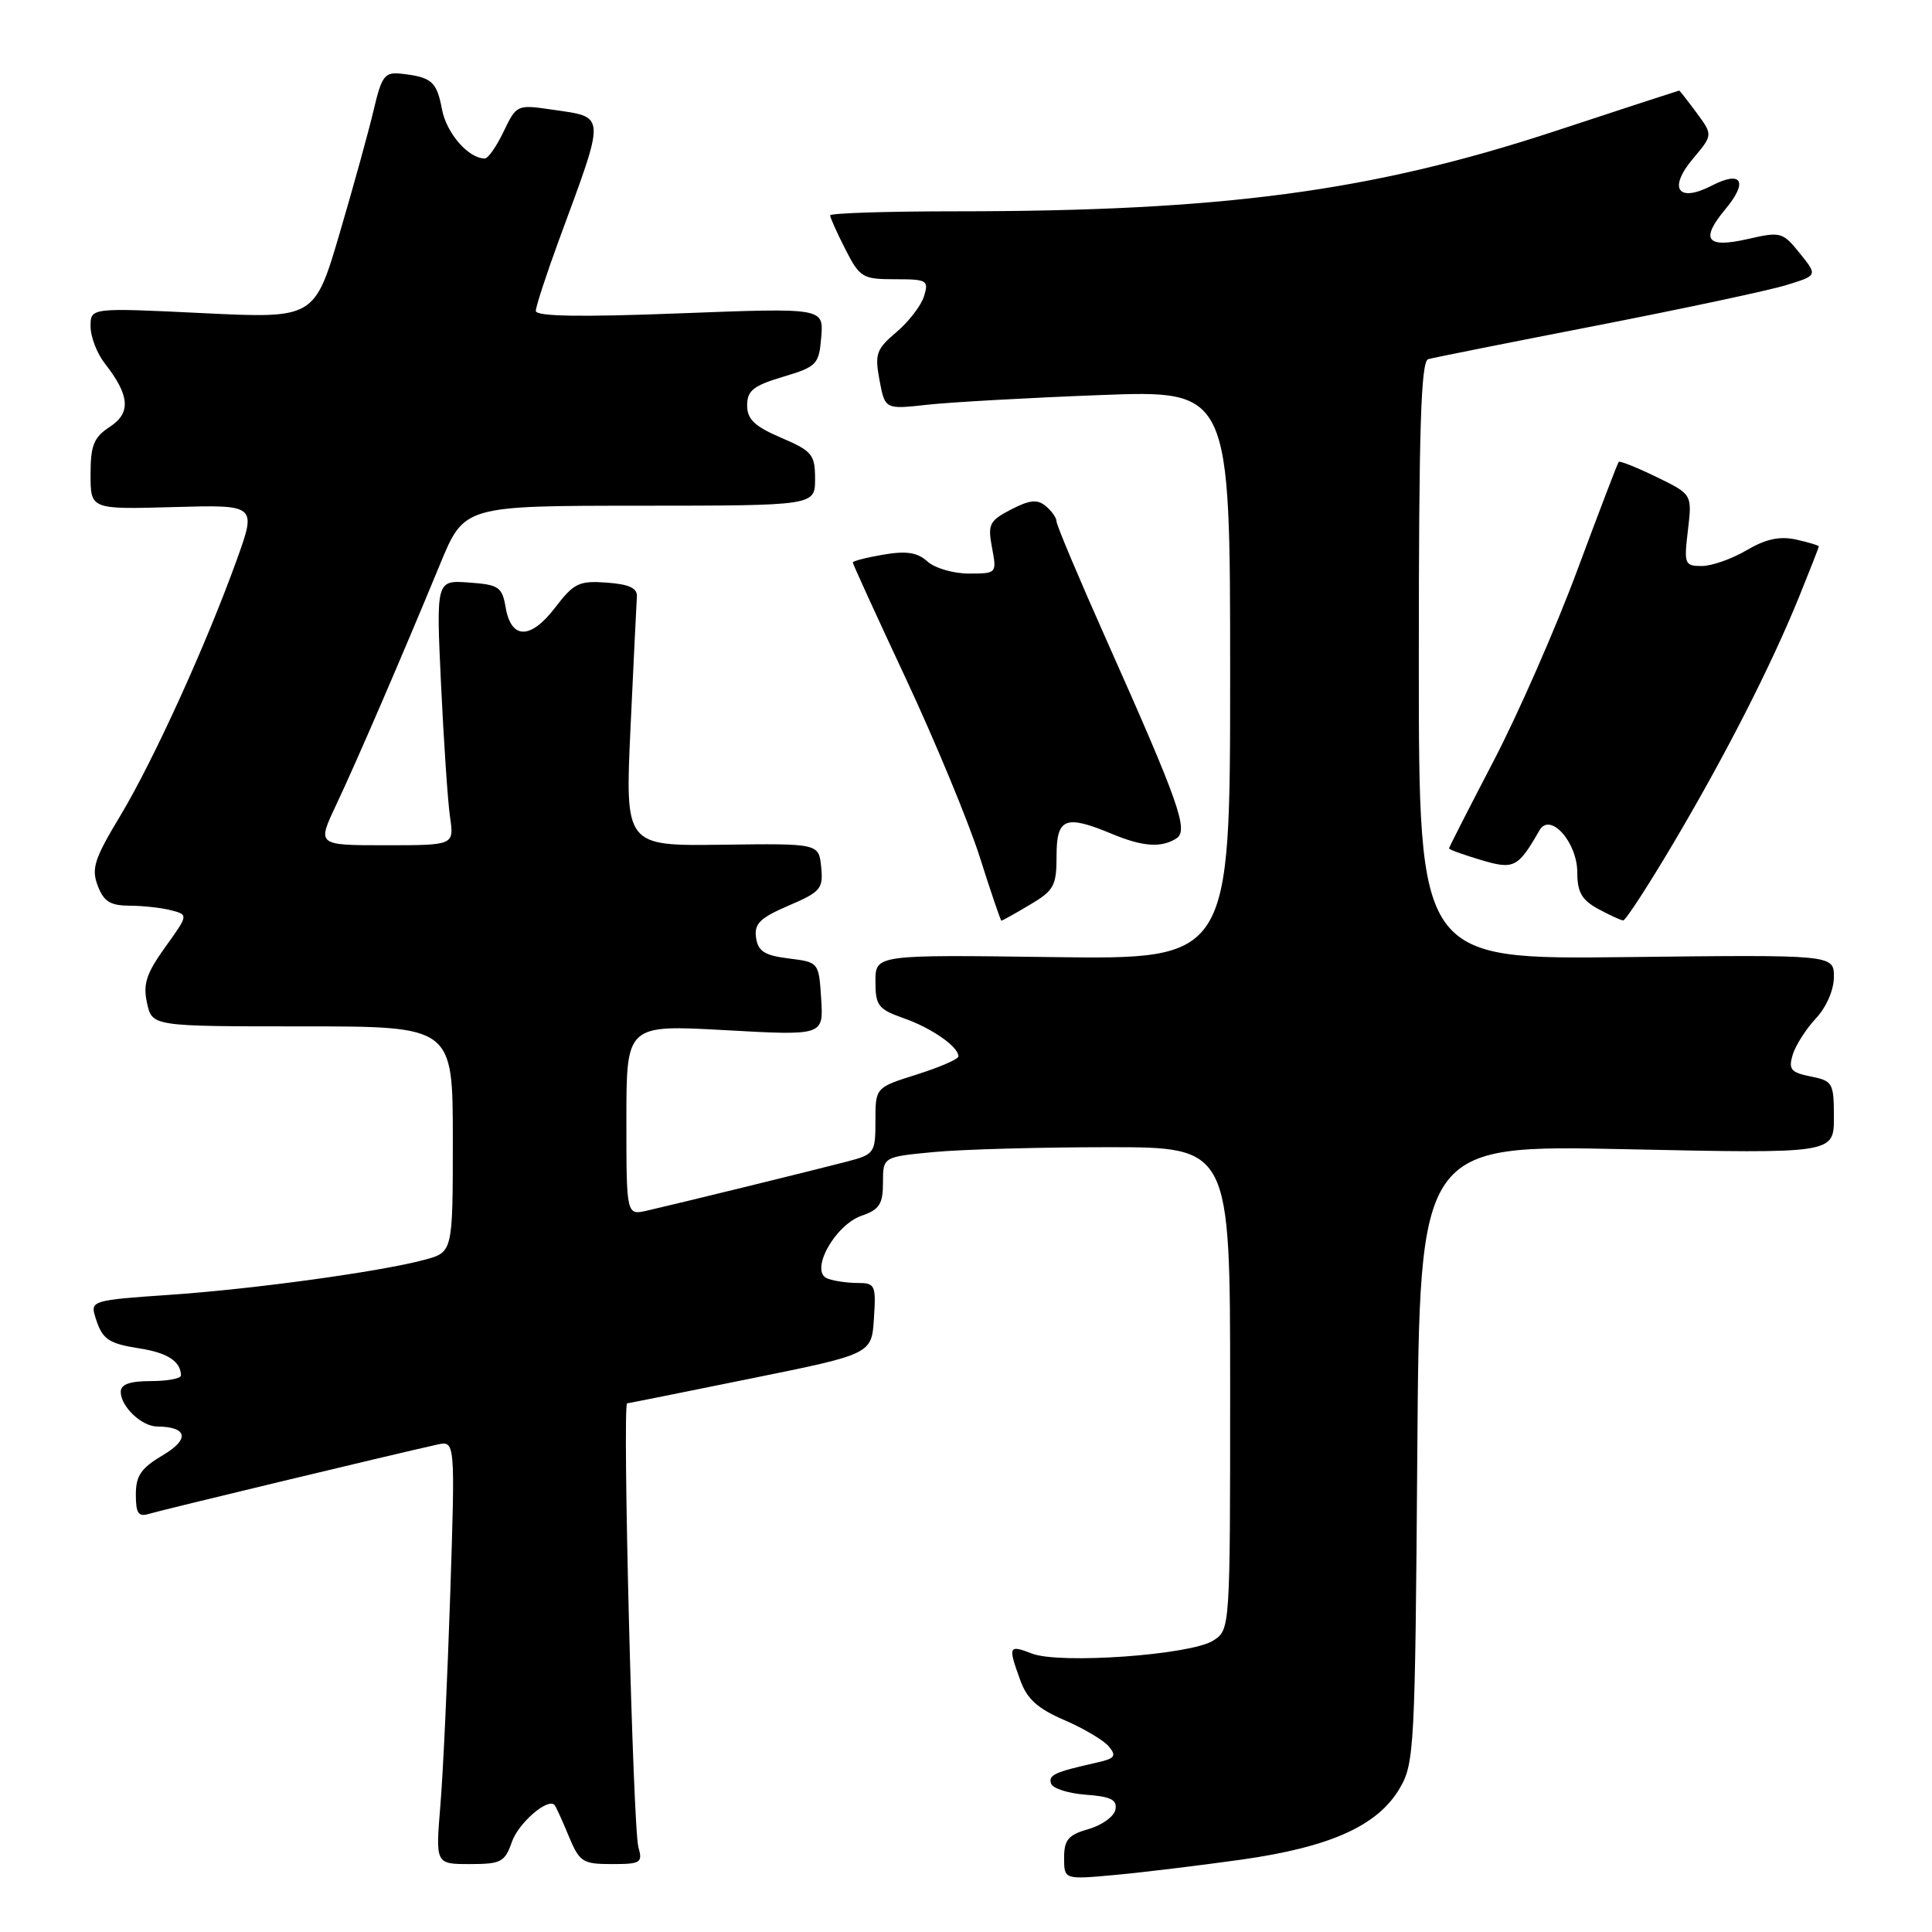<?xml version="1.0" encoding="UTF-8" standalone="no"?>
<!DOCTYPE svg PUBLIC "-//W3C//DTD SVG 1.1//EN" "http://www.w3.org/Graphics/SVG/1.1/DTD/svg11.dtd" >
<svg xmlns="http://www.w3.org/2000/svg" xmlns:xlink="http://www.w3.org/1999/xlink" version="1.1" viewBox="0 0 256 256">
 <g >
 <path fill="currentColor"
d=" M 164.50 246.41 C 176.29 244.74 182.56 241.92 185.47 236.96 C 187.41 233.66 187.51 231.61 187.80 192.59 C 188.10 151.69 188.10 151.69 215.55 152.28 C 243.00 152.86 243.00 152.86 243.00 148.06 C 243.00 143.49 242.85 143.22 239.93 142.64 C 237.30 142.11 236.96 141.70 237.54 139.76 C 237.92 138.52 239.30 136.35 240.61 134.95 C 242.01 133.45 243.00 131.17 243.00 129.45 C 243.00 126.50 243.00 126.50 215.50 126.82 C 188.00 127.14 188.00 127.14 188.00 87.54 C 188.00 56.71 188.28 47.86 189.25 47.59 C 189.94 47.39 199.95 45.40 211.50 43.15 C 223.05 40.90 234.38 38.49 236.68 37.78 C 240.85 36.50 240.85 36.50 238.49 33.57 C 236.22 30.75 235.96 30.67 231.60 31.67 C 226.10 32.93 225.24 31.77 228.66 27.67 C 231.67 24.05 230.78 22.55 226.83 24.59 C 222.33 26.92 220.99 24.98 224.35 21.00 C 226.97 17.88 226.97 17.88 224.80 14.94 C 223.60 13.32 222.57 12.00 222.50 12.00 C 222.44 12.00 214.98 14.43 205.94 17.41 C 181.74 25.36 162.08 27.99 126.75 28.00 C 117.54 28.00 110.00 28.24 110.00 28.54 C 110.00 28.84 110.91 30.86 112.02 33.04 C 113.93 36.78 114.30 37.00 118.59 37.00 C 122.84 37.00 123.09 37.14 122.44 39.25 C 122.06 40.49 120.41 42.63 118.78 44.01 C 116.11 46.27 115.89 46.90 116.54 50.38 C 117.27 54.25 117.27 54.25 122.88 53.63 C 125.97 53.29 136.26 52.71 145.75 52.35 C 163.00 51.69 163.00 51.69 163.00 89.41 C 163.00 127.13 163.00 127.13 139.50 126.82 C 116.00 126.50 116.00 126.50 116.00 130.05 C 116.00 133.25 116.37 133.73 119.75 134.92 C 123.47 136.23 127.00 138.70 127.00 139.97 C 127.00 140.34 124.53 141.41 121.50 142.37 C 116.00 144.10 116.00 144.10 116.00 148.51 C 116.00 152.77 115.87 152.96 112.25 153.91 C 108.00 155.02 89.92 159.46 85.75 160.41 C 83.00 161.04 83.00 161.04 83.00 148.41 C 83.00 135.78 83.00 135.78 96.06 136.50 C 109.12 137.23 109.12 137.23 108.81 132.36 C 108.50 127.50 108.50 127.50 104.50 127.00 C 101.30 126.60 100.44 126.05 100.18 124.24 C 99.92 122.40 100.70 121.63 104.49 120.00 C 108.74 118.18 109.10 117.76 108.81 114.89 C 108.50 111.76 108.50 111.76 95.66 111.93 C 82.82 112.10 82.82 112.10 83.55 96.36 C 83.96 87.70 84.33 79.92 84.39 79.06 C 84.47 77.93 83.38 77.42 80.41 77.20 C 76.73 76.93 76.04 77.26 73.56 80.51 C 70.31 84.76 67.74 84.76 67.00 80.49 C 66.54 77.77 66.10 77.47 62.14 77.19 C 57.79 76.87 57.79 76.87 58.44 90.69 C 58.80 98.28 59.33 106.19 59.63 108.25 C 60.18 112.00 60.18 112.00 51.10 112.00 C 42.02 112.00 42.02 112.00 44.50 106.75 C 47.21 101.02 53.29 86.93 58.31 74.76 C 61.50 67.02 61.50 67.02 84.75 67.01 C 108.00 67.00 108.00 67.00 108.00 63.46 C 108.00 60.23 107.62 59.77 103.50 58.00 C 99.98 56.49 99.00 55.56 99.00 53.71 C 99.00 51.76 99.83 51.10 103.75 49.93 C 108.25 48.58 108.52 48.30 108.82 44.65 C 109.13 40.79 109.13 40.79 90.07 41.52 C 76.90 42.03 71.00 41.93 71.00 41.20 C 71.00 40.62 72.38 36.40 74.06 31.82 C 80.35 14.72 80.40 15.59 72.97 14.50 C 68.53 13.85 68.42 13.91 66.74 17.42 C 65.80 19.39 64.68 21.00 64.24 21.00 C 62.07 21.00 59.16 17.66 58.56 14.47 C 57.87 10.79 57.20 10.21 53.10 9.76 C 50.98 9.53 50.57 10.09 49.53 14.50 C 48.89 17.25 46.86 24.61 45.02 30.86 C 41.68 42.21 41.68 42.21 26.84 41.49 C 12.00 40.77 12.00 40.77 12.00 43.25 C 12.00 44.62 12.84 46.80 13.86 48.12 C 17.20 52.39 17.39 54.70 14.55 56.56 C 12.42 57.95 12.00 59.00 12.00 62.87 C 12.00 67.50 12.00 67.50 23.00 67.19 C 34.00 66.88 34.00 66.88 31.37 74.19 C 27.32 85.44 20.33 100.79 15.93 108.11 C 12.51 113.78 12.08 115.09 12.95 117.36 C 13.75 119.47 14.61 120.00 17.23 120.01 C 19.03 120.02 21.50 120.30 22.73 120.63 C 24.96 121.22 24.96 121.23 21.88 125.52 C 19.39 128.99 18.93 130.40 19.48 132.90 C 20.16 136.00 20.16 136.00 40.08 136.00 C 60.00 136.00 60.00 136.00 60.00 150.96 C 60.00 165.92 60.00 165.92 56.25 166.93 C 50.30 168.52 33.42 170.84 22.23 171.59 C 12.39 172.26 11.98 172.38 12.59 174.39 C 13.52 177.48 14.26 178.01 18.59 178.69 C 22.21 179.26 23.95 180.41 23.98 182.25 C 23.99 182.66 22.20 183.00 20.00 183.00 C 17.20 183.00 16.00 183.43 16.00 184.43 C 16.00 186.37 18.76 189.00 20.82 189.02 C 24.85 189.05 25.18 190.70 21.58 192.82 C 18.70 194.52 18.00 195.54 18.00 198.03 C 18.00 200.53 18.34 201.03 19.75 200.59 C 21.31 200.11 51.80 192.78 57.91 191.42 C 60.32 190.88 60.32 190.88 59.66 211.19 C 59.29 222.36 58.71 234.99 58.35 239.25 C 57.71 247.00 57.71 247.00 62.26 247.00 C 66.38 247.00 66.90 246.73 67.82 244.08 C 68.70 241.55 72.57 238.20 73.48 239.17 C 73.65 239.35 74.49 241.19 75.34 243.25 C 76.79 246.73 77.19 247.00 81.07 247.00 C 84.91 247.00 85.18 246.83 84.59 244.75 C 83.87 242.27 82.45 186.03 83.10 185.95 C 83.32 185.93 90.70 184.45 99.50 182.66 C 115.50 179.42 115.50 179.42 115.80 174.71 C 116.09 170.28 115.96 170.00 113.64 170.00 C 112.28 170.00 110.48 169.74 109.64 169.41 C 107.23 168.49 110.58 162.34 114.17 161.09 C 116.53 160.27 117.00 159.54 117.00 156.70 C 117.00 153.29 117.00 153.29 123.75 152.65 C 127.46 152.30 137.81 152.01 146.75 152.01 C 163.00 152.00 163.00 152.00 163.00 183.98 C 163.00 215.95 163.00 215.95 160.75 217.39 C 157.78 219.29 140.43 220.53 136.75 219.11 C 133.63 217.91 133.55 218.10 135.19 222.64 C 136.08 225.12 137.50 226.40 141.03 227.92 C 143.59 229.02 146.25 230.60 146.93 231.42 C 147.98 232.68 147.72 233.02 145.34 233.55 C 139.73 234.81 138.90 235.19 139.27 236.33 C 139.48 236.98 141.56 237.64 143.89 237.81 C 147.20 238.05 148.05 238.48 147.80 239.78 C 147.63 240.68 146.03 241.85 144.24 242.36 C 141.55 243.13 141.00 243.78 141.00 246.17 C 141.00 249.06 141.00 249.06 147.75 248.44 C 151.46 248.10 159.00 247.18 164.50 246.41 Z  M 136.44 119.90 C 139.66 118.00 140.00 117.38 140.00 113.40 C 140.00 108.37 141.16 107.92 147.35 110.50 C 151.40 112.19 153.87 112.37 155.87 111.10 C 157.53 110.05 156.26 106.45 146.58 84.73 C 142.96 76.61 140.00 69.58 140.00 69.11 C 140.00 68.63 139.36 67.71 138.57 67.06 C 137.46 66.13 136.45 66.23 133.97 67.51 C 131.10 69.00 130.86 69.47 131.45 72.58 C 132.09 75.98 132.06 76.00 128.37 76.00 C 126.33 76.00 123.86 75.28 122.89 74.40 C 121.57 73.20 120.11 72.97 117.06 73.49 C 114.83 73.87 113.00 74.34 113.00 74.53 C 113.00 74.73 116.18 81.69 120.07 90.00 C 123.95 98.31 128.34 108.91 129.82 113.55 C 131.29 118.19 132.59 121.99 132.69 122.00 C 132.80 122.00 134.49 121.06 136.44 119.90 Z  M 221.72 111.75 C 228.64 100.06 234.65 88.29 238.41 79.03 C 239.83 75.52 241.00 72.54 241.00 72.41 C 241.00 72.27 239.64 71.86 237.98 71.49 C 235.80 71.02 233.96 71.42 231.42 72.92 C 229.48 74.06 226.81 75.00 225.49 75.00 C 223.22 75.00 223.12 74.75 223.66 70.25 C 224.22 65.50 224.22 65.50 219.49 63.20 C 216.89 61.94 214.64 61.04 214.49 61.20 C 214.34 61.37 211.88 67.80 209.02 75.50 C 206.16 83.20 201.16 94.60 197.91 100.83 C 194.66 107.07 192.00 112.28 192.00 112.42 C 192.00 112.57 193.89 113.25 196.19 113.94 C 200.61 115.26 201.13 115.00 203.99 110.02 C 205.40 107.56 209.00 111.59 209.00 115.62 C 209.00 118.21 209.60 119.26 211.75 120.43 C 213.26 121.25 214.76 121.94 215.08 121.96 C 215.39 121.98 218.38 117.39 221.72 111.75 Z "/>
</g>
</svg>